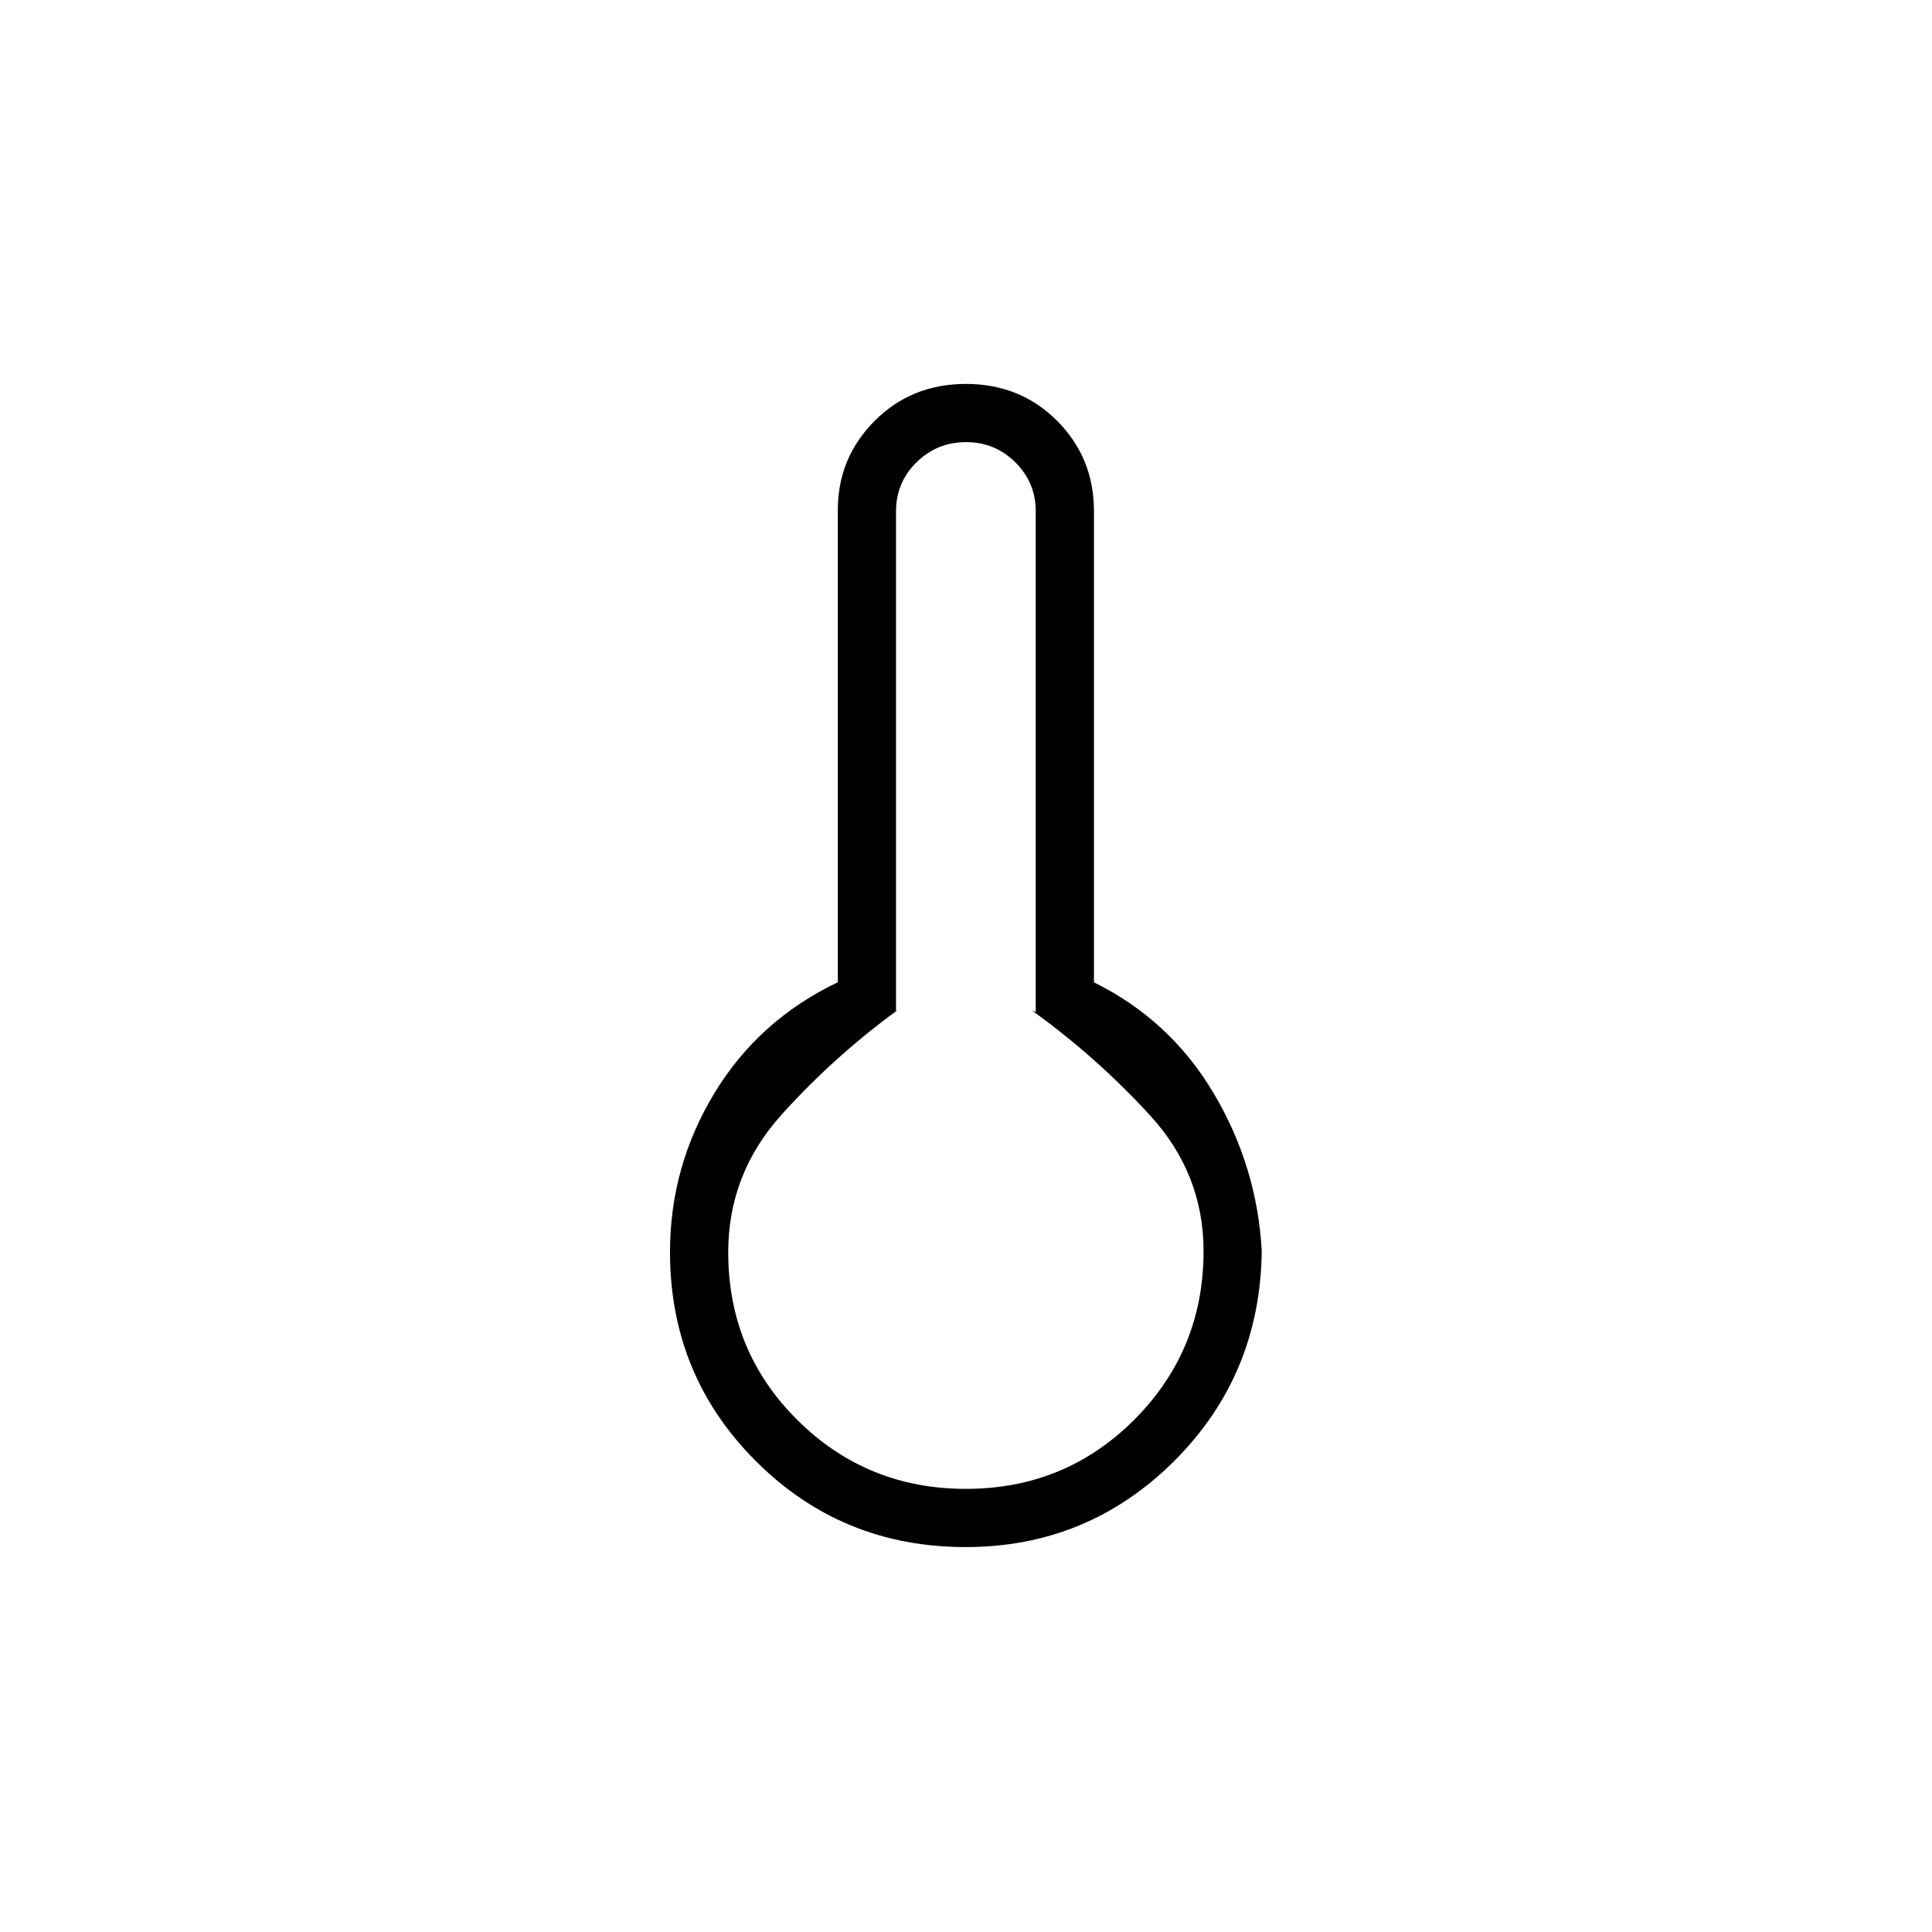<svg xmlns="http://www.w3.org/2000/svg" height="20" viewBox="0 -960 960 960" width="20"><path d="M479.75-191.27q-61.37 0-104.1-42.65t-42.73-103.93q0-42.52 22.02-78.89 22.02-36.38 61.37-55.19v-234.59q0-26.01 18.31-44.36 18.31-18.35 45.34-18.35 27.04 0 45.33 18.35t18.29 44.84v234.16q37.96 18.76 59.54 55.21 21.57 36.44 23.84 78.32-.77 61.75-43.6 104.41-42.84 42.67-103.61 42.67Zm.18-28.92q49.45 0 83.78-34.46 34.33-34.47 34.33-83.7 0-38.43-26.62-67.46-26.61-29.04-58.61-52.04l1.84.73v-248.92q0-14.13-10.1-24.2-10.1-10.07-24.52-10.07-14.41 0-24.61 10.02-10.19 10.01-10.19 24.36v248.31l1.85-1.23q-32 23.12-58.62 52.61-26.61 29.49-26.61 68.48 0 49.3 34.44 83.43 34.44 34.14 83.64 34.14Zm.07-118.16Z"/></svg>